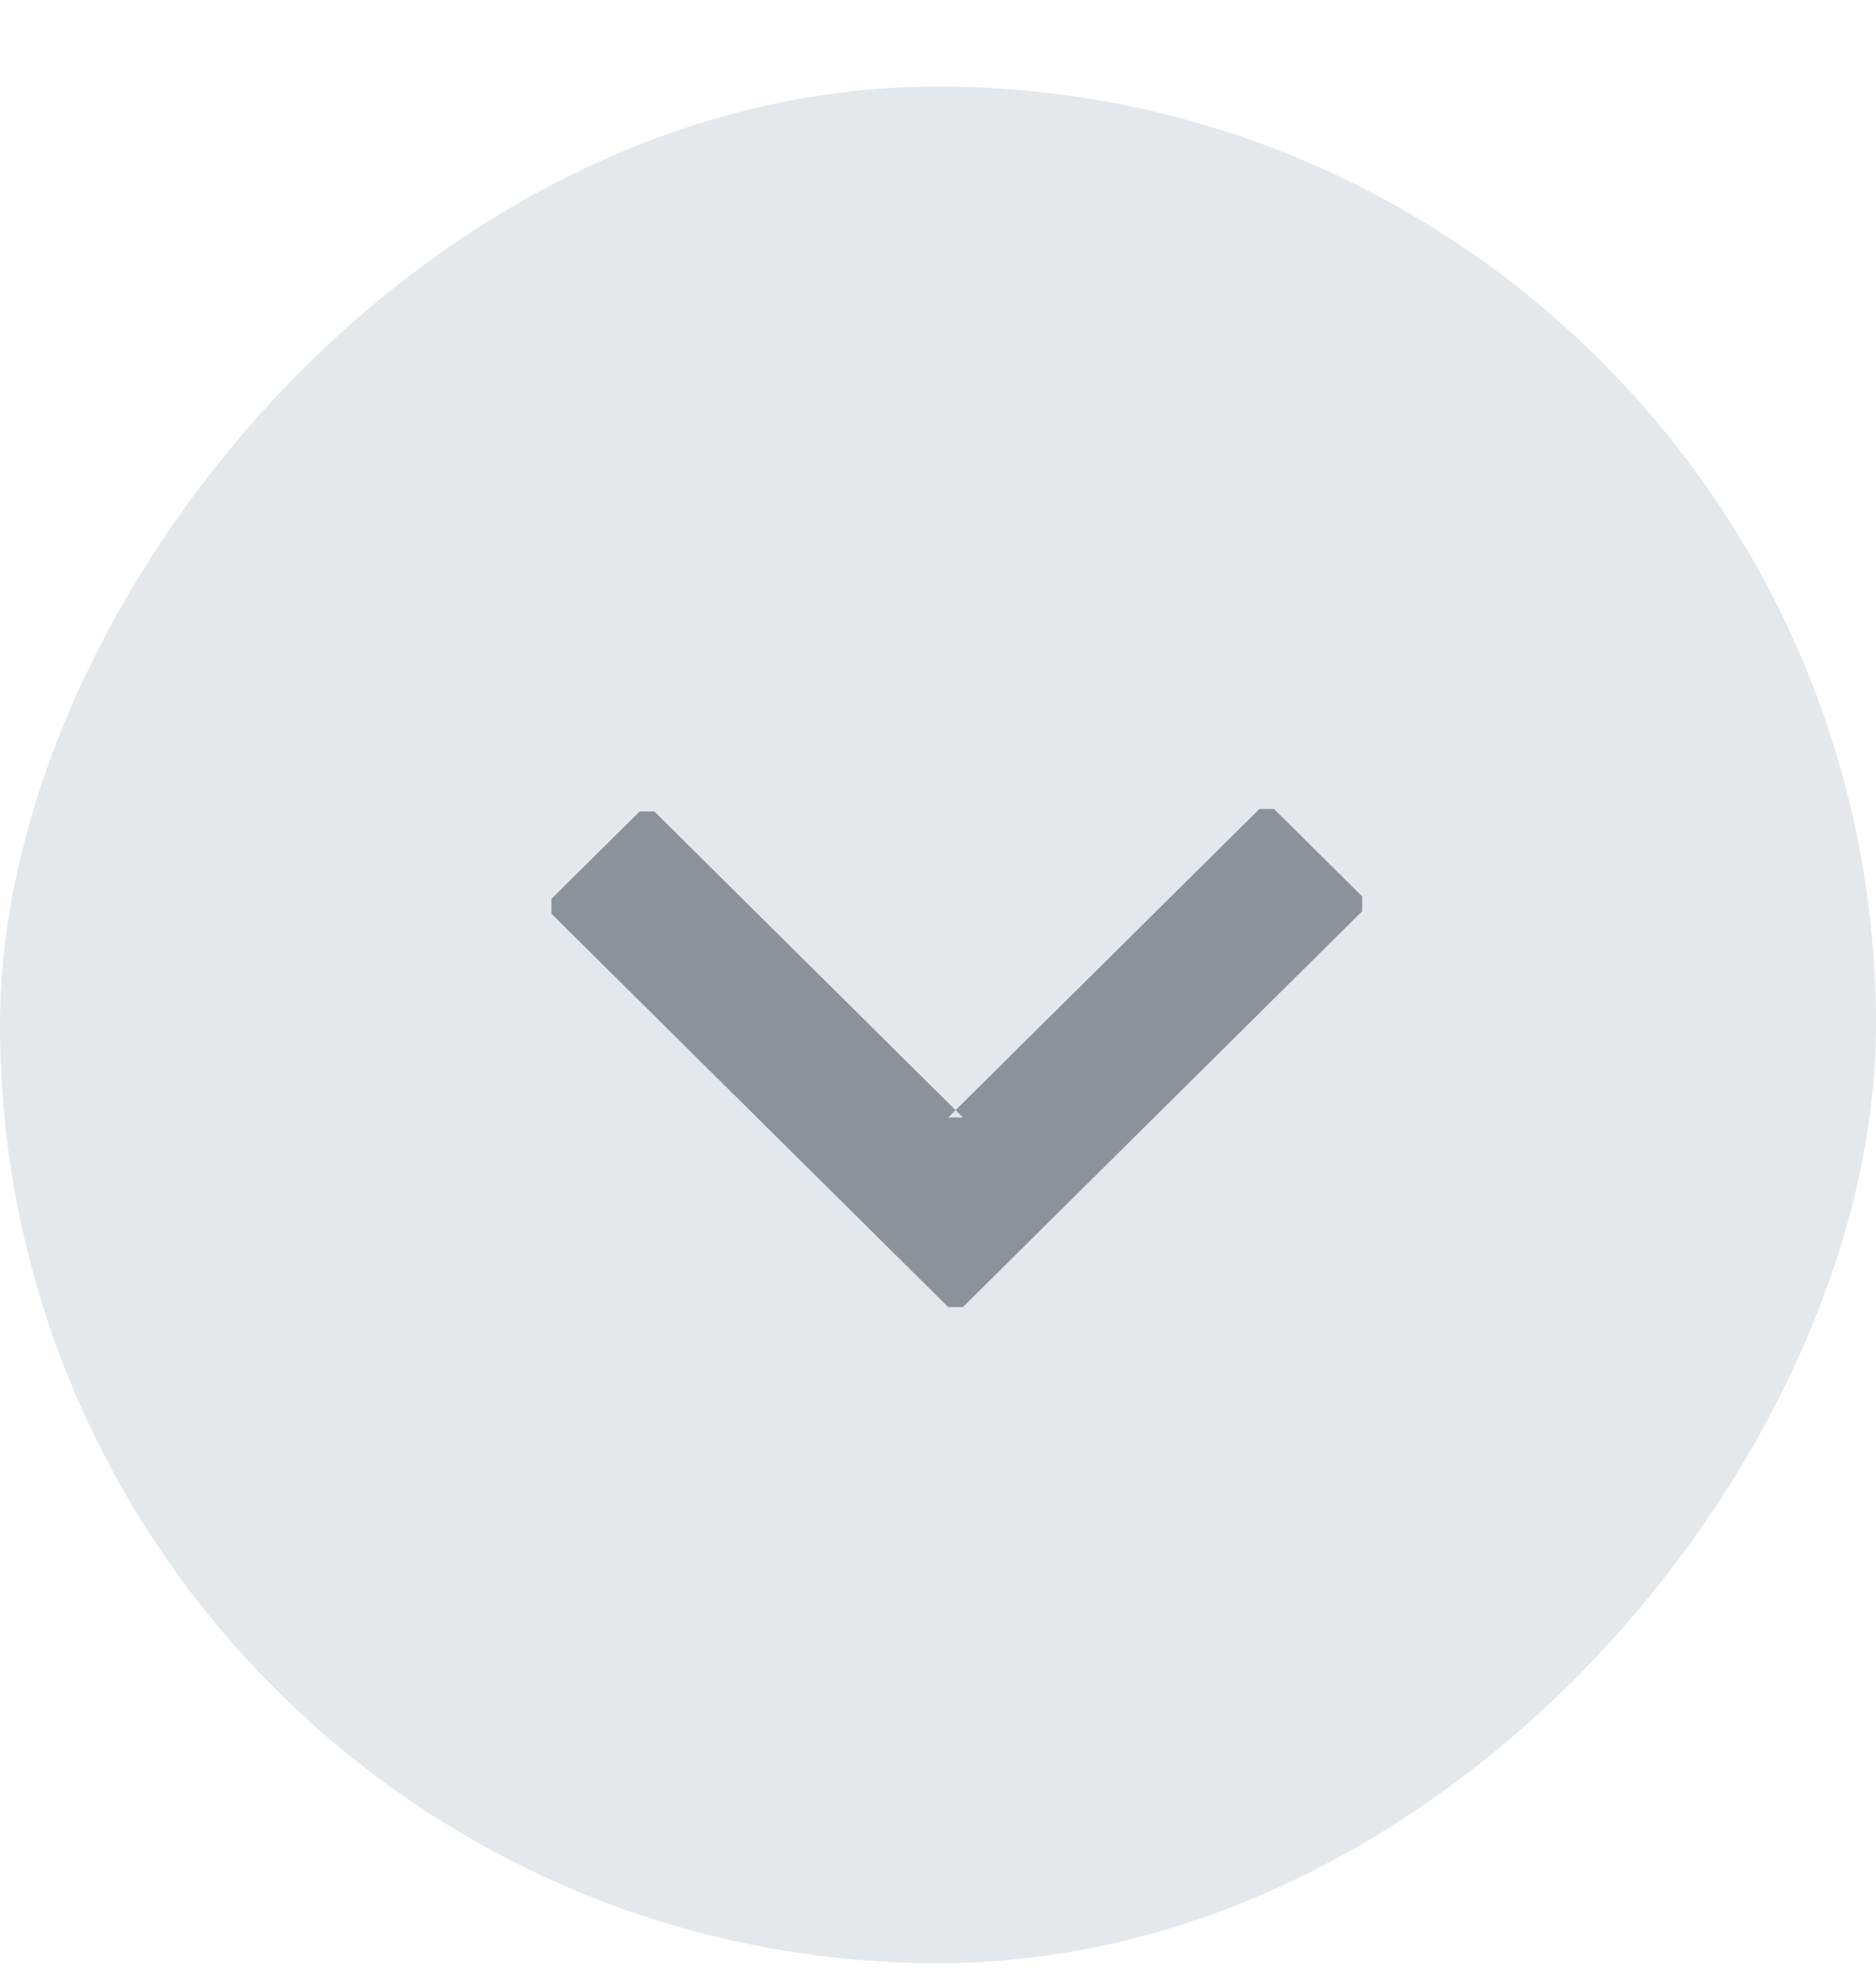 <?xml version="1.0" encoding="UTF-8" standalone="no"?>
<svg width="18px" height="19px" viewBox="0 0 18 19" version="1.1" xmlns="http://www.w3.org/2000/svg" xmlns:xlink="http://www.w3.org/1999/xlink">
    <!-- Generator: Sketch 39.1 (31720) - http://www.bohemiancoding.com/sketch -->
    <title>field set expand</title>
    <desc>Created with Sketch.</desc>
    <defs></defs>
    <g id="Page-1" stroke="none" stroke-width="1" fill="none" fill-rule="evenodd">
        <g id="Community-Filters-Default" transform="translate(-28, -263)">
            <g id="field-set-expand" transform="translate(37, 272.83) scale(-1, 1) translate(-37, -272.83) translate(28, 263.83)">
                <rect id="BG-Button-Default" fill-opacity="0.9" fill="#E1E6E8" x="0" y="0" width="18" height="18" rx="9"></rect>
                <polygon id="Shape" fill="#8B9399" points="8.761 11.707 8.902 11.707 12.709 7.934 12.709 7.792 11.863 6.953 11.722 6.953 8.761 9.888 8.902 9.888 5.916 6.929 5.776 6.929 4.93 7.768 4.93 7.91"></polygon>
            </g>
        </g>
    </g>
</svg>
